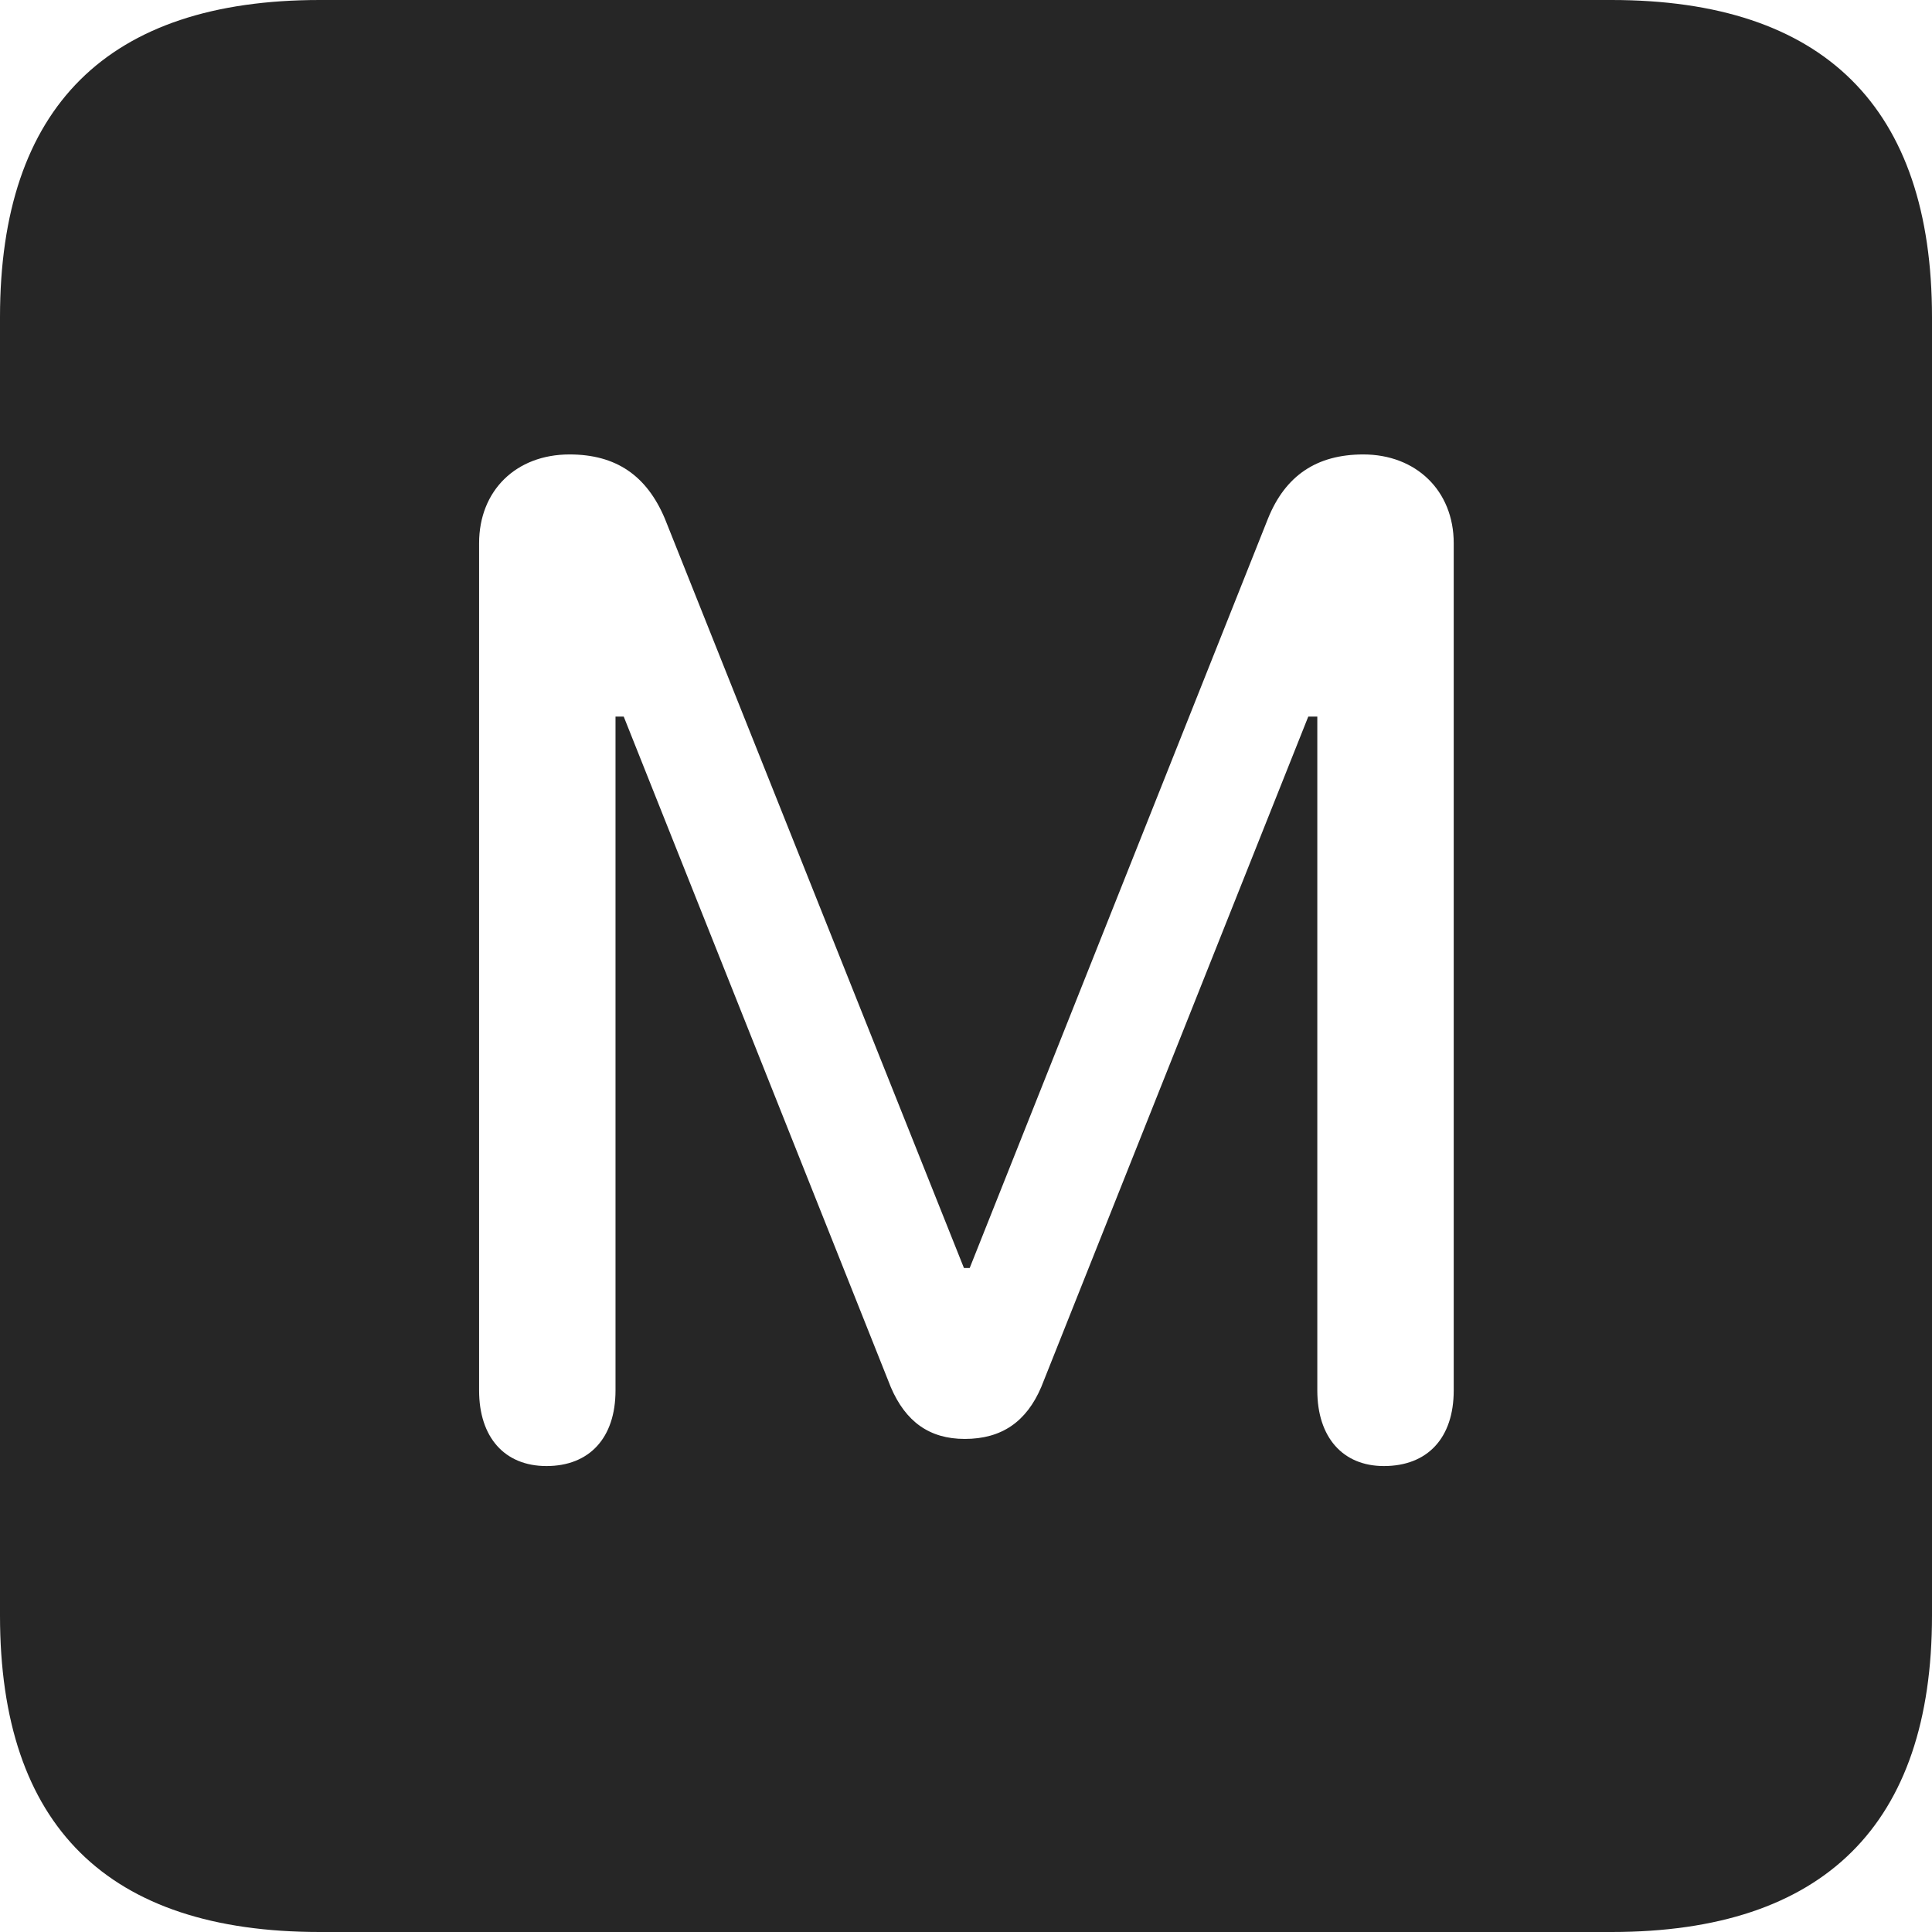 <?xml version="1.0" encoding="UTF-8"?>
<!--Generator: Apple Native CoreSVG 326-->
<!DOCTYPE svg
PUBLIC "-//W3C//DTD SVG 1.1//EN"
       "http://www.w3.org/Graphics/SVG/1.1/DTD/svg11.dtd">
<svg version="1.1" xmlns="http://www.w3.org/2000/svg" xmlns:xlink="http://www.w3.org/1999/xlink" viewBox="0 0 587.75 587.75">
 <g>
  <rect height="587.75" opacity="0" width="587.75" x="0" y="0"/>
  <path d="M587.75 96.5L587.75 491.5C587.75 555 555 587.75 490.25 587.75L97.25 587.75C32.75 587.75 0 555.5 0 491.5L0 96.5C0 32.5 32.75 0 97.25 0L490.25 0C555 0 587.75 32.75 587.75 96.5ZM385.75 157.75L295 385.75L293.25 385.75L202.25 157.75C196.75 144.75 187.5 138.25 173.25 138.25C157 138.25 145.75 149.25 145.75 165.25L145.75 423C145.75 437.25 153.5 446 166.25 446C179.25 446 187.25 437.5 187.25 423L187.25 218L189.75 218L271 422C275.5 432.5 282.75 437.75 293.5 437.75C304.75 437.75 312.25 432.5 316.75 422L398 218L400.75 218L400.75 423C400.75 437.25 408.5 446 421 446C434.25 446 442.25 437.5 442.25 423L442.25 165.25C442.25 149.25 430.75 138.25 414.75 138.25C400.5 138.25 391 144.75 385.75 157.75Z" fill="black" fill-opacity="0.85"/>
 </g>
</svg>
